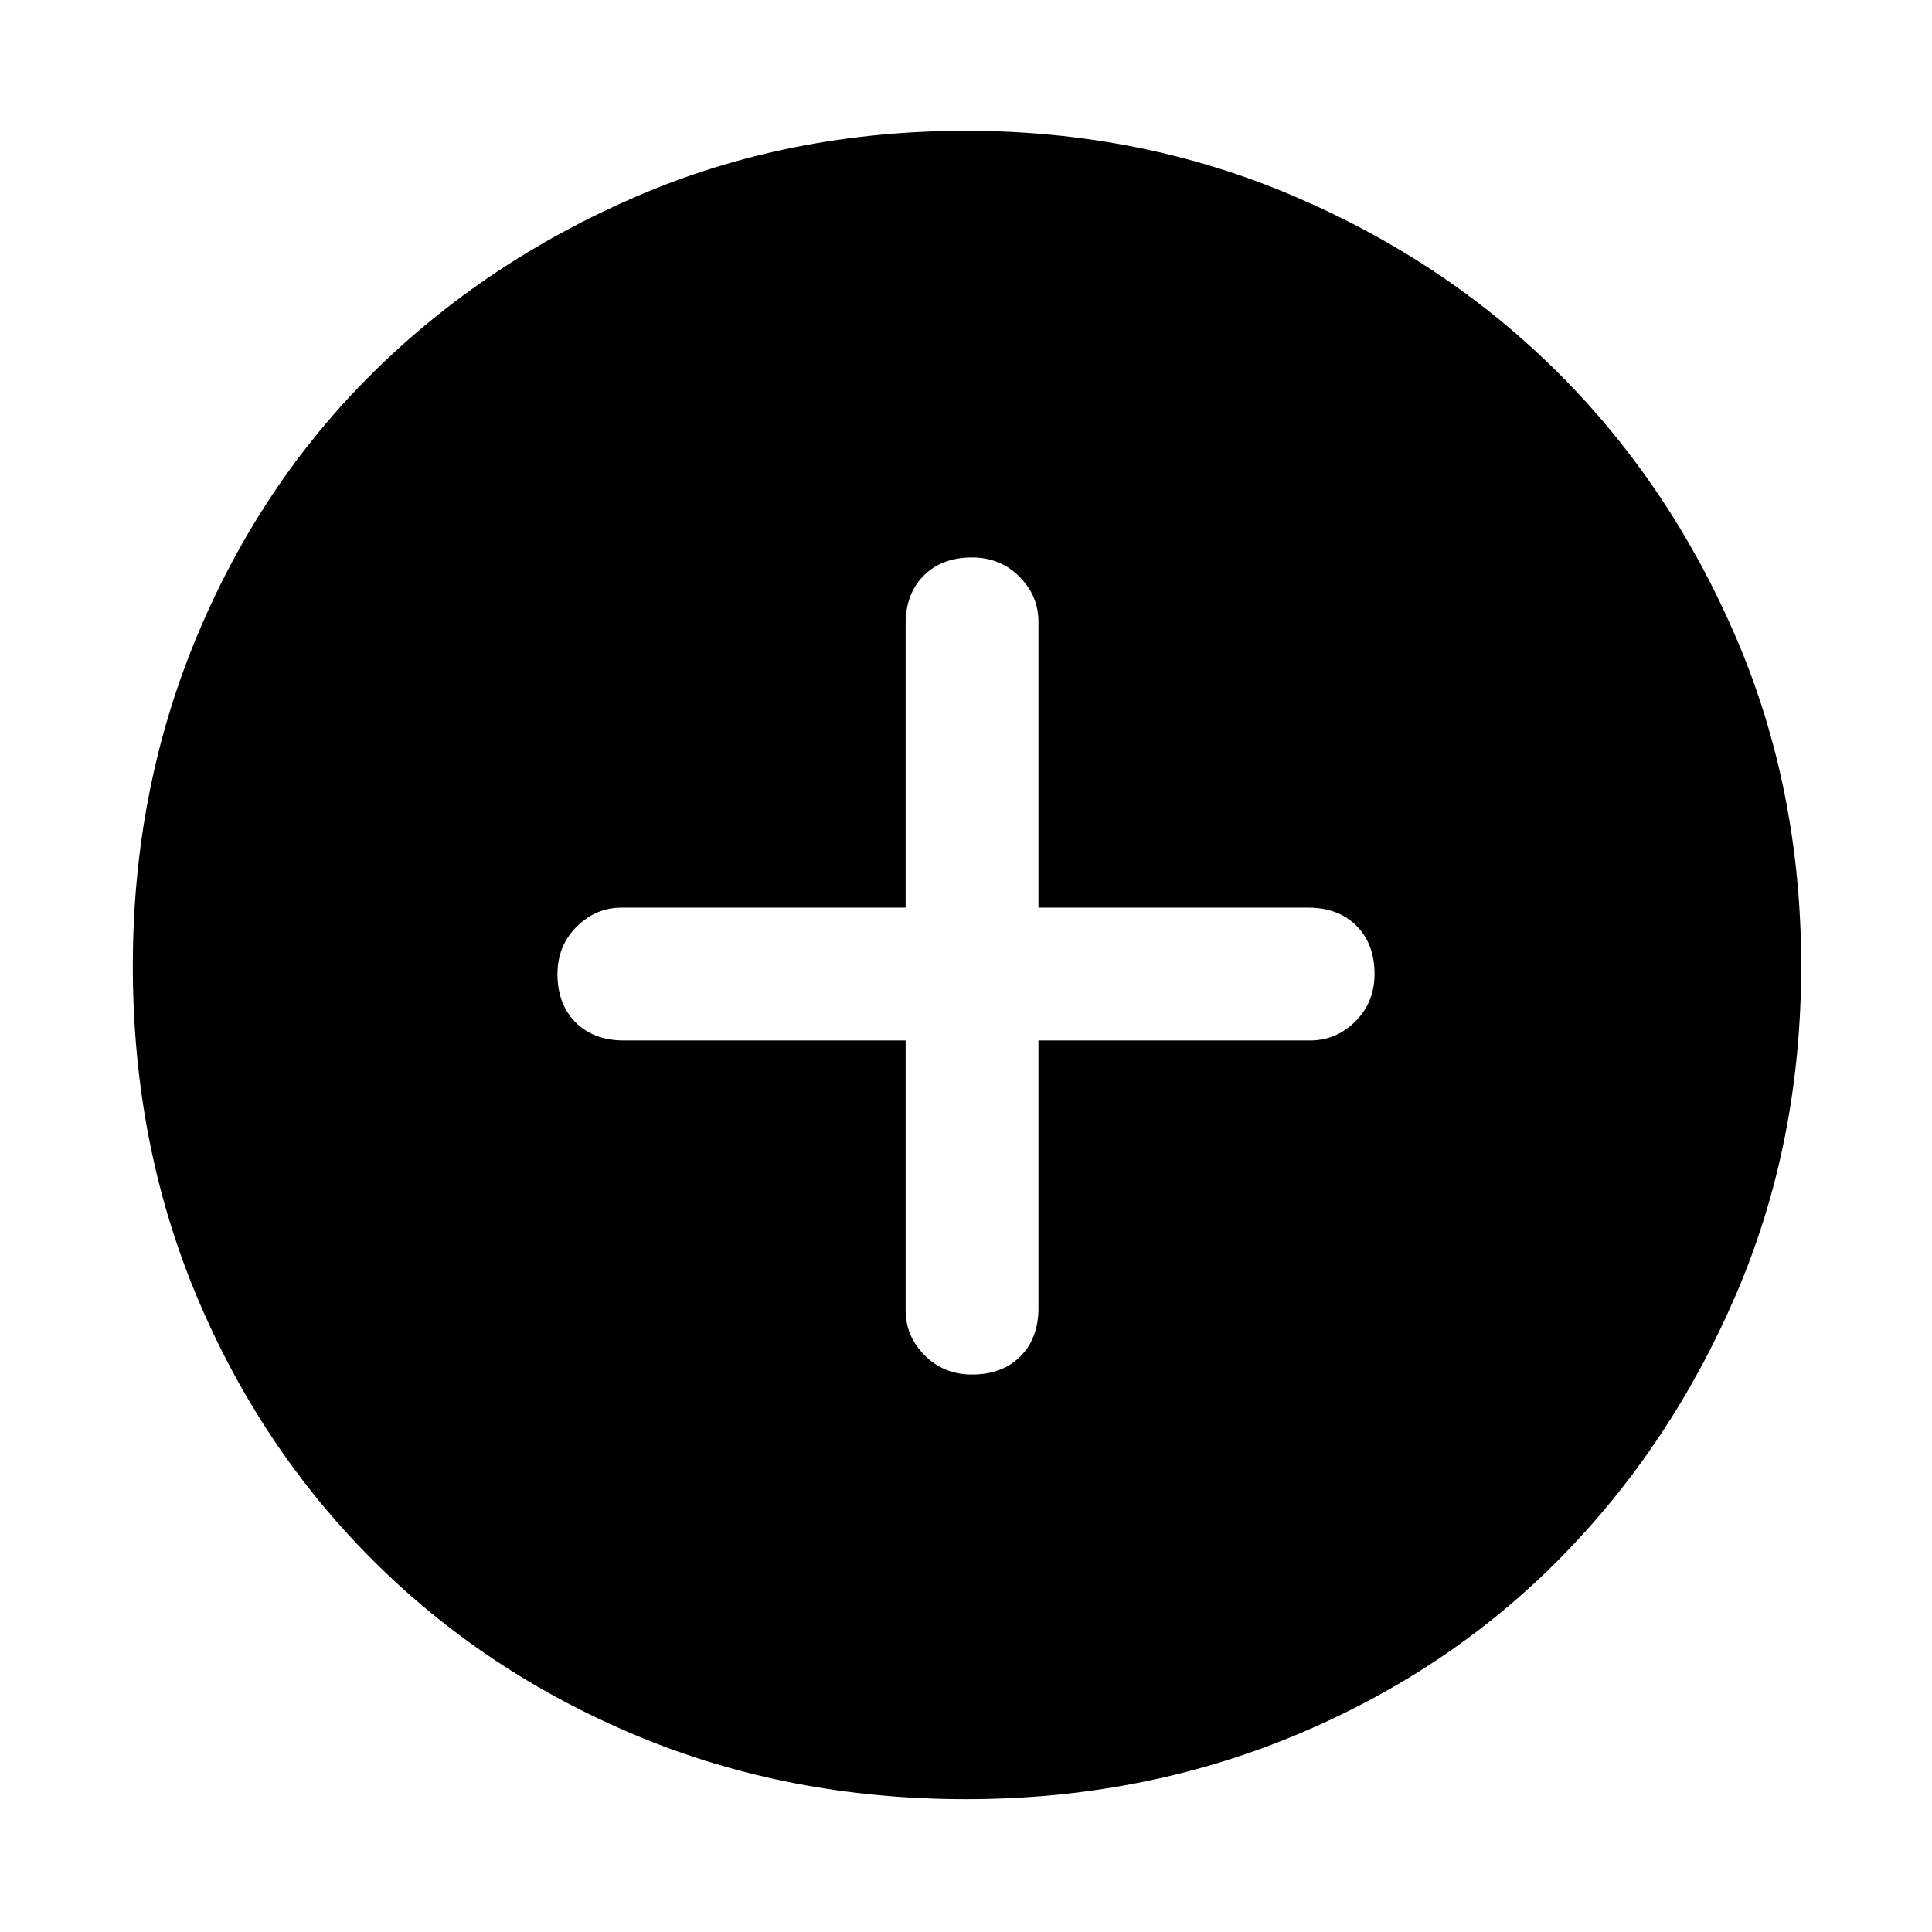 <svg xmlns="http://www.w3.org/2000/svg" width="48" height="48" viewBox="0 0 48 48"><path d="M24.15 34.15q.75 0 1.2-.45.45-.45.45-1.2v-6.65h6.75q.65 0 1.125-.475t.475-1.175q0-.75-.45-1.2-.45-.45-1.2-.45h-6.7v-7.1q0-.65-.475-1.125t-1.175-.475q-.75 0-1.2.45-.45.45-.45 1.2v7.05h-7.05q-.65 0-1.125.475T13.85 24.2q0 .75.45 1.2.45.45 1.2.45h7v6.7q0 .65.475 1.125t1.175.475ZM24 44.7q-4.4 0-8.175-1.575Q12.05 41.55 9.25 38.75q-2.8-2.8-4.375-6.575Q3.3 28.4 3.3 24q0-4.35 1.575-8.15 1.575-3.8 4.375-6.575 2.8-2.775 6.575-4.4Q19.6 3.25 24 3.25q4.35 0 8.15 1.625 3.8 1.625 6.575 4.4 2.775 2.775 4.4 6.55Q44.75 19.6 44.75 24t-1.625 8.175q-1.625 3.775-4.4 6.575-2.775 2.8-6.575 4.375Q28.35 44.7 24 44.7Z"/></svg>
